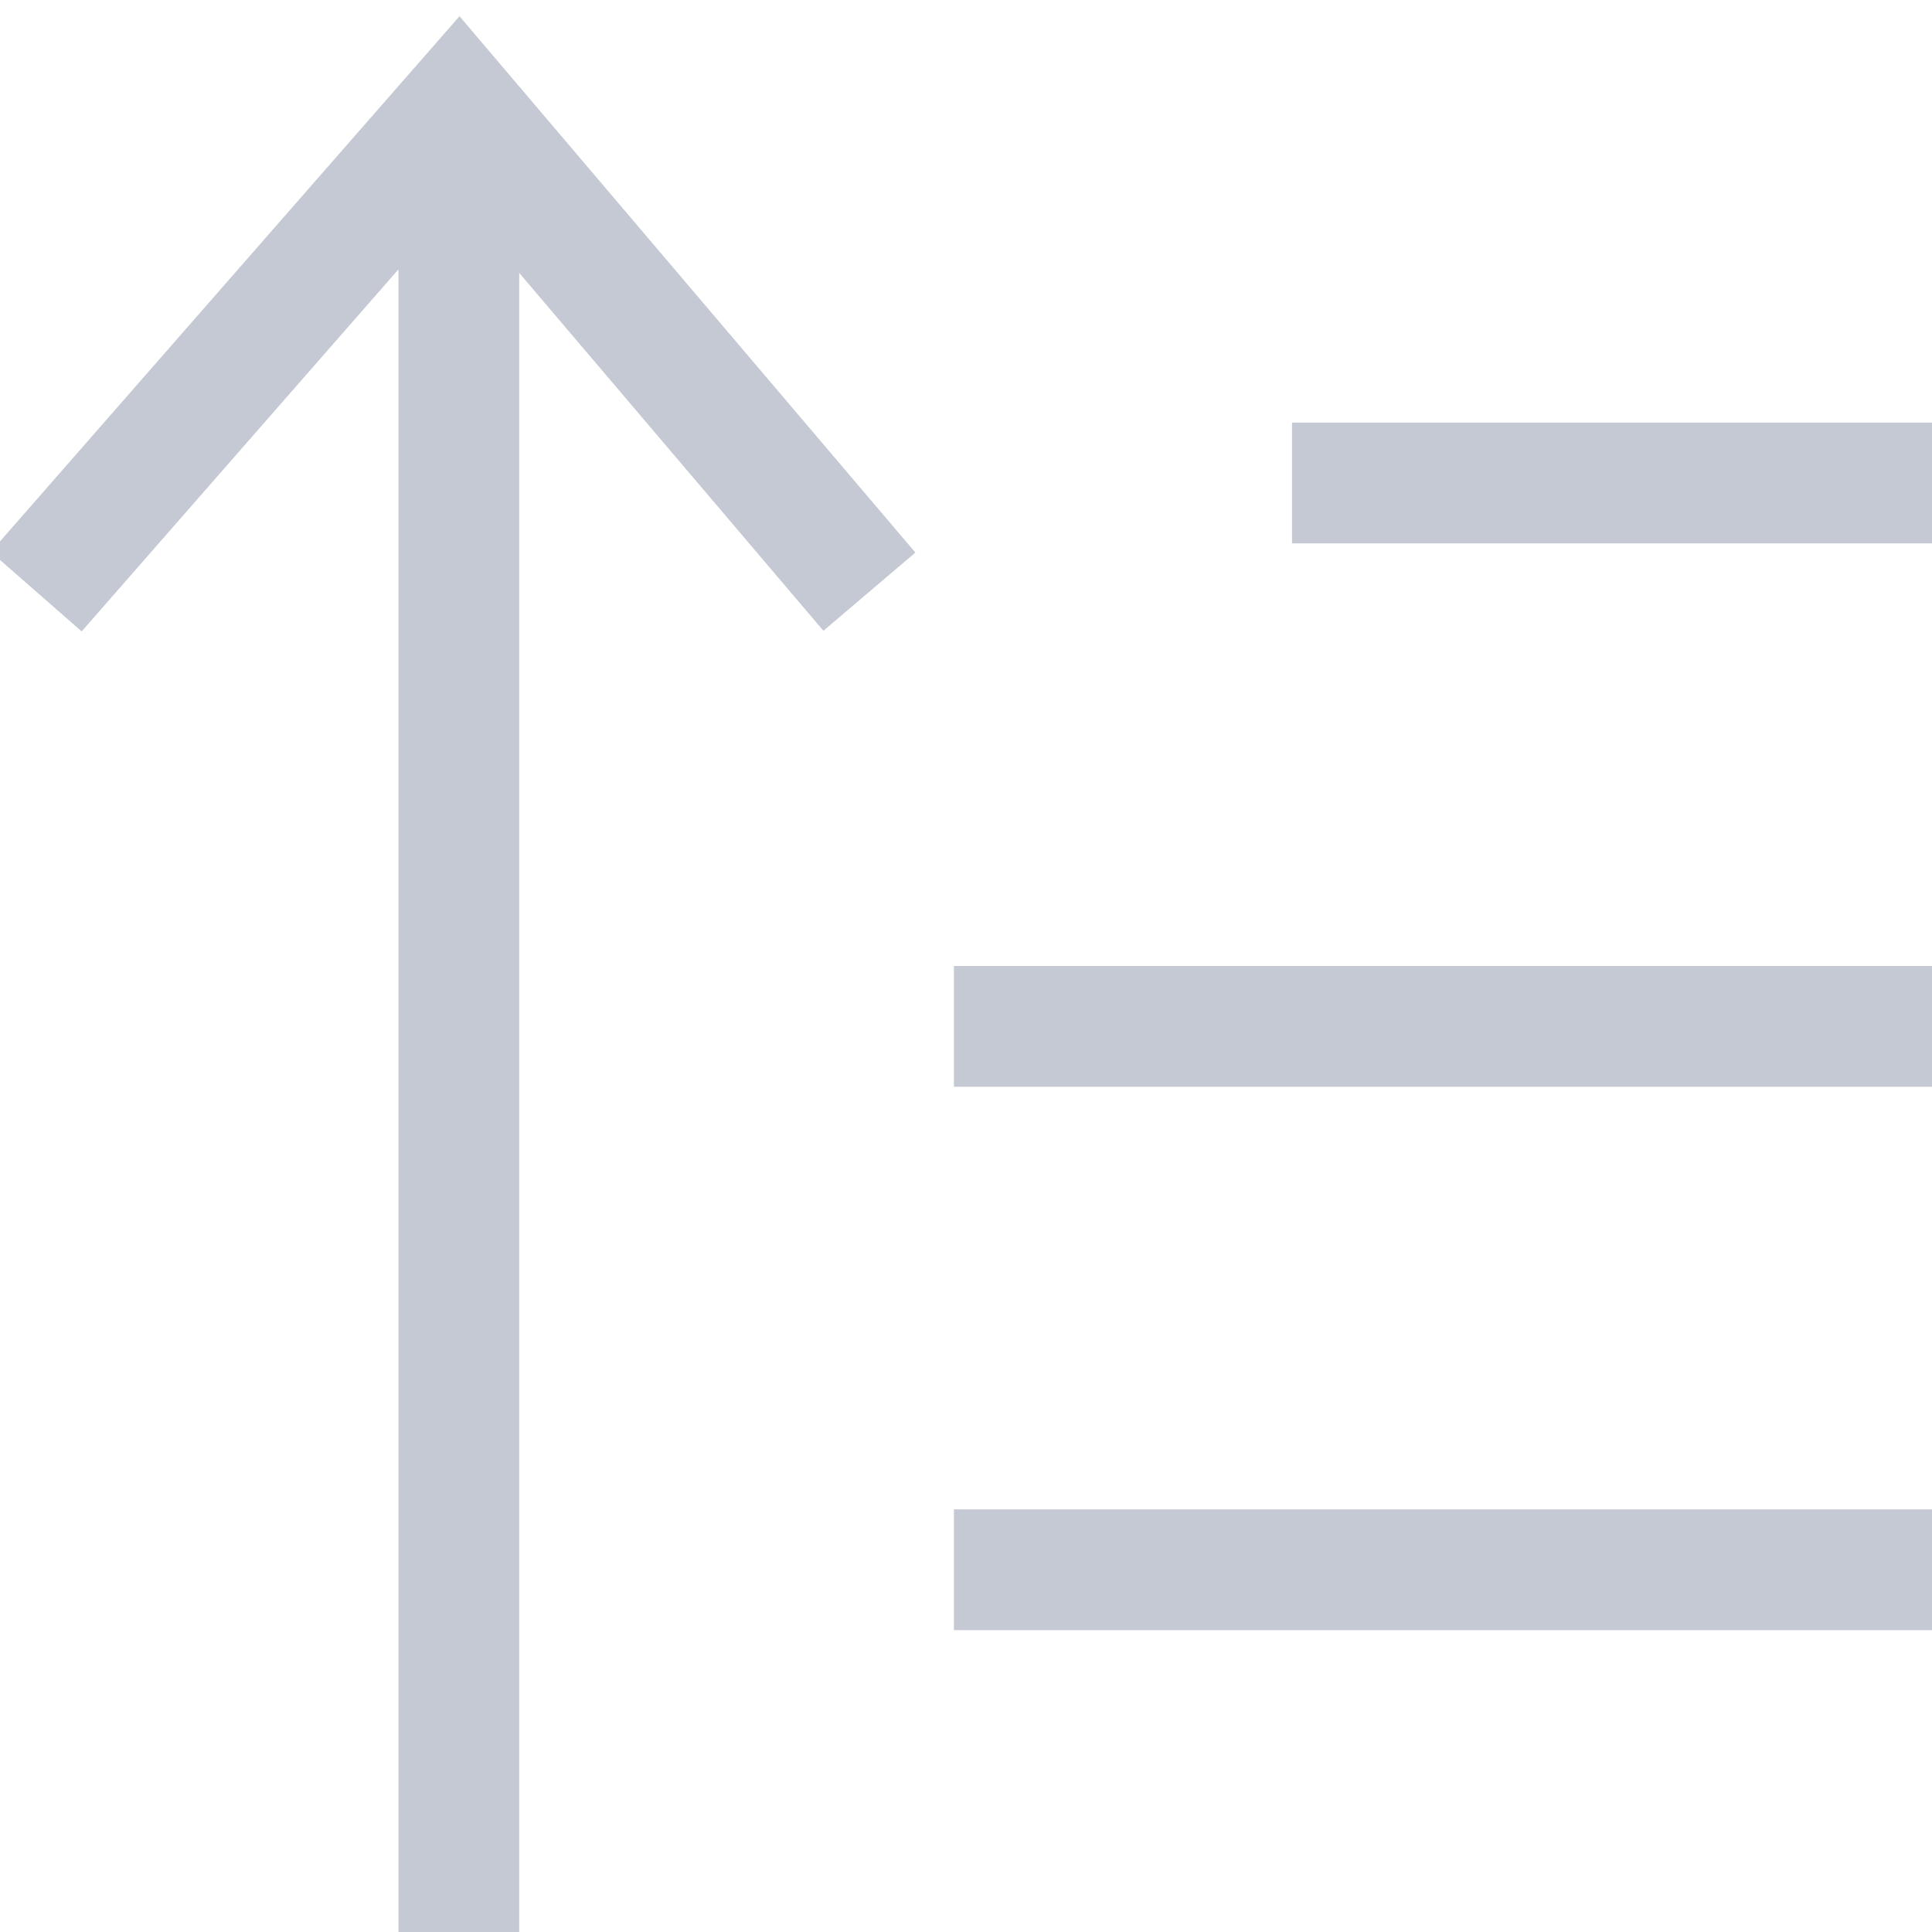 <svg xmlns="http://www.w3.org/2000/svg" width="16" height="16" fill="none"><clipPath id="a"><path d="M0 0h16v16H0z"/></clipPath><g stroke="#c5c9d3" stroke-miterlimit="10" clip-path="url(#a)"><path d="M3.8 16V.9m3.4 4L3.8.9l-3.5 4M7.9 13H16M7.9 8.5H16M10.7 4H16"/></g></svg>